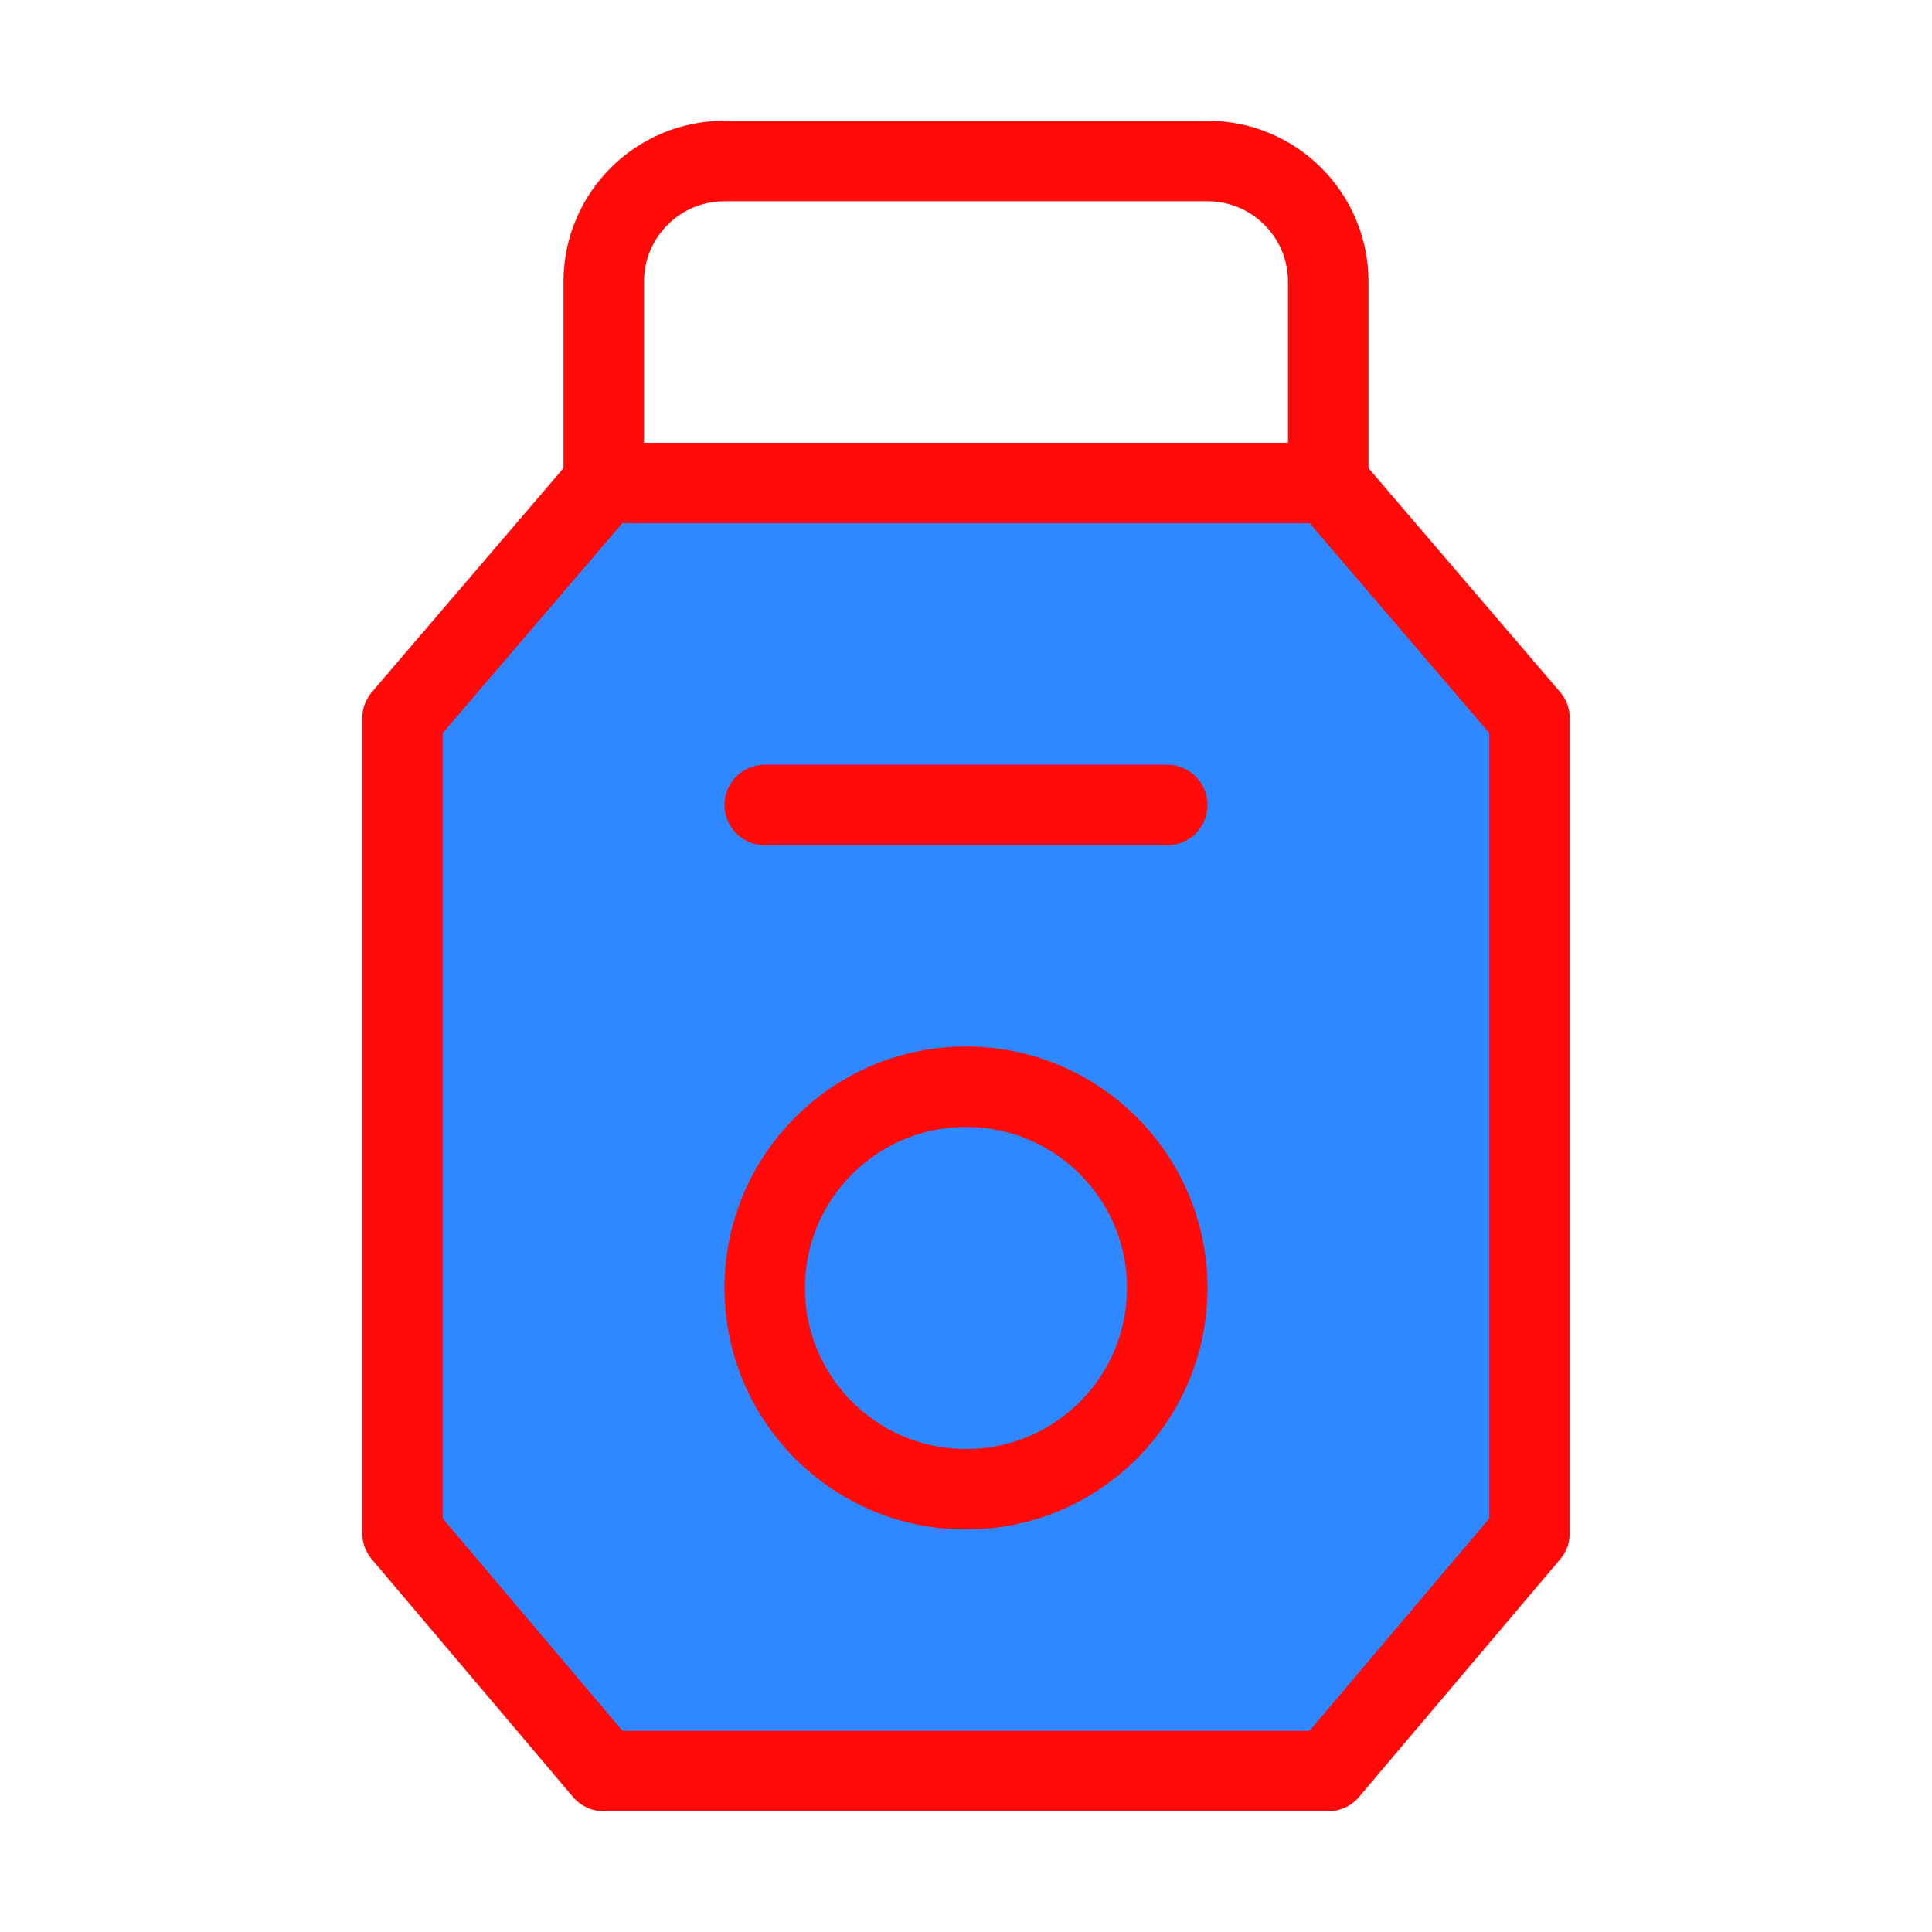 <?xml version="1.0" encoding="UTF-8"?><svg width="24" height="24" viewBox="0 0 48 48" fill="none" xmlns="http://www.w3.org/2000/svg"><path d="M33 12H15L10 17.843V38.092L15 44H33L38 38.092V17.843L33 12Z" fill="#2F88FF" stroke="#FF0909" stroke-width="2" stroke-linecap="round" stroke-linejoin="round"/><path d="M19 20H23.546H29" stroke="#FF0909" stroke-width="2" stroke-linecap="round" stroke-linejoin="round"/><path d="M33 12V7C33 5.343 31.657 4 30 4H18C16.343 4 15 5.343 15 7V12" stroke="#FF0909" stroke-width="2" stroke-linecap="round" stroke-linejoin="round"/><circle cx="24" cy="32" r="5" stroke="#FF0909" stroke-width="2" stroke-linecap="round" stroke-linejoin="round"/></svg>